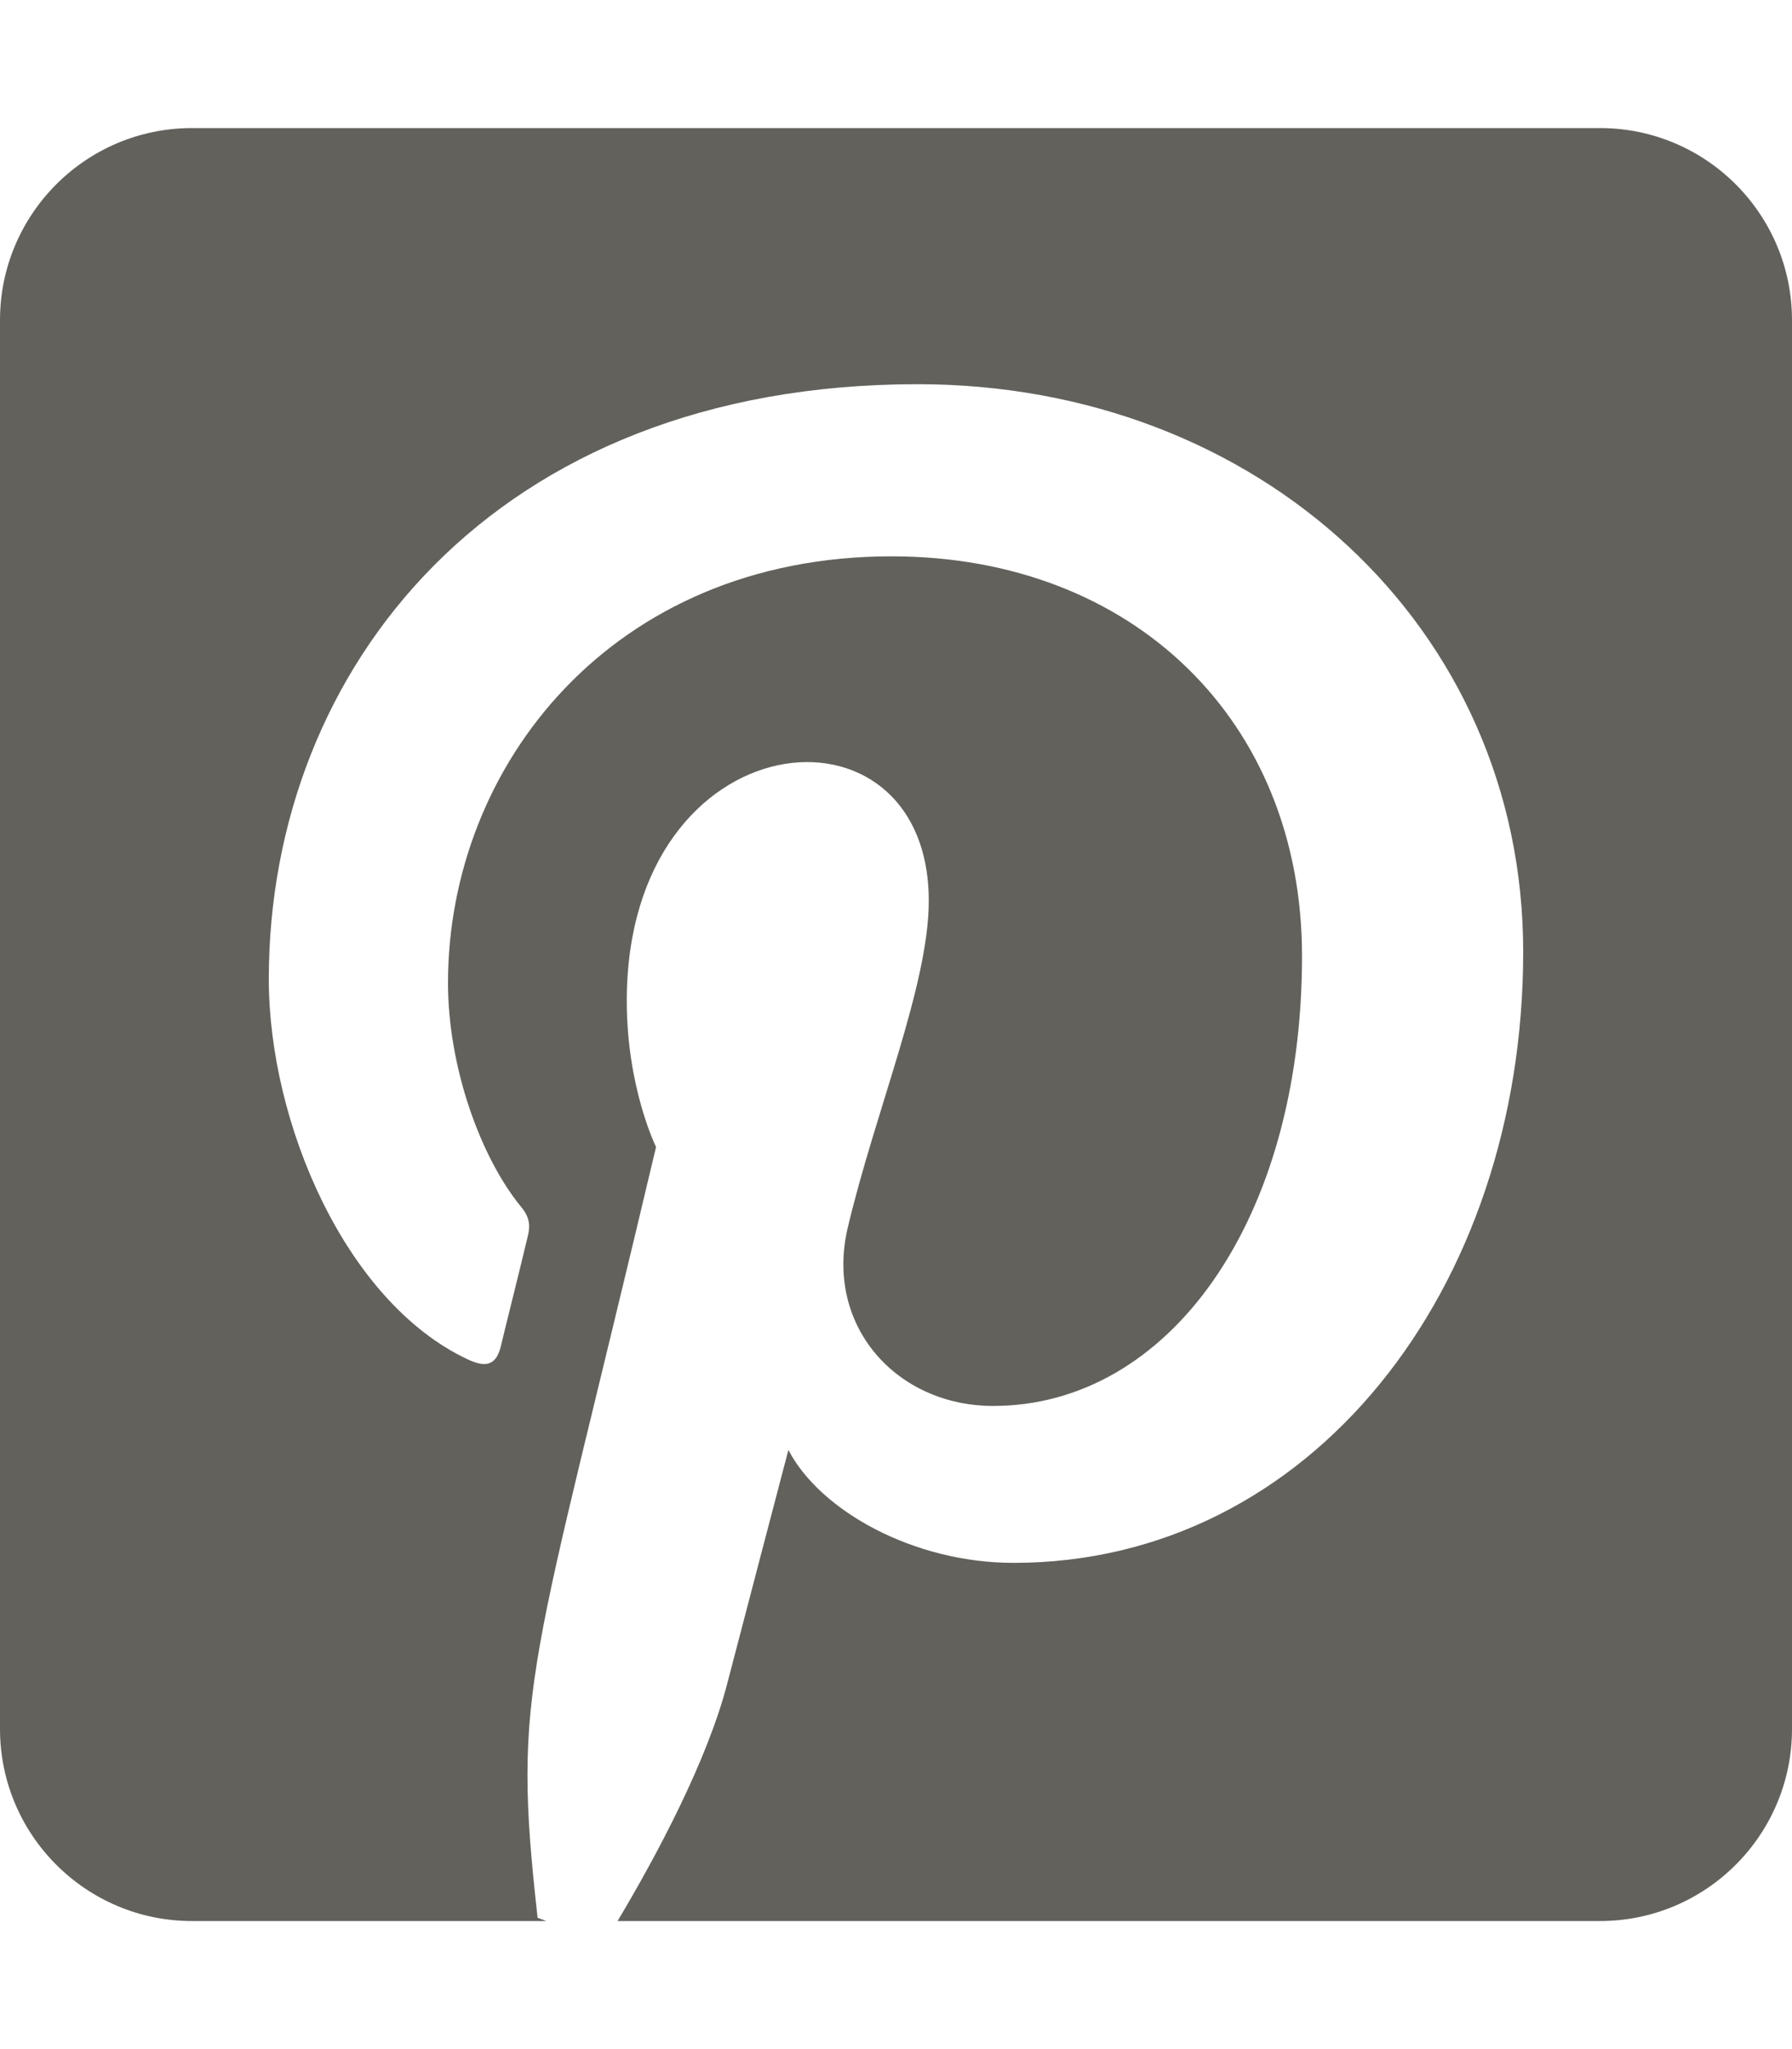 <svg width="21" height="24" viewBox="0 0 21 24" fill="none" xmlns="http://www.w3.org/2000/svg">
<path d="M21 3.75V20.25C21 21.492 19.992 22.5 18.75 22.5H7.237C7.697 21.731 8.287 20.625 8.522 19.72C8.662 19.181 9.239 16.983 9.239 16.983C9.614 17.7 10.711 18.305 11.878 18.305C15.352 18.305 17.85 15.113 17.85 11.147C17.85 7.345 14.747 4.5 10.753 4.5C5.784 4.5 3.15 7.833 3.15 11.466C3.15 13.153 4.05 15.253 5.484 15.923C5.705 16.027 5.817 15.98 5.869 15.769C5.906 15.609 6.103 14.827 6.188 14.466C6.216 14.348 6.202 14.25 6.108 14.137C5.634 13.561 5.25 12.502 5.25 11.512C5.25 8.972 7.172 6.516 10.448 6.516C13.275 6.516 15.258 8.442 15.258 11.198C15.258 14.311 13.688 16.467 11.639 16.467C10.509 16.467 9.666 15.534 9.933 14.386C10.256 13.017 10.884 11.541 10.884 10.552C10.884 8.067 7.345 8.409 7.345 11.723C7.345 12.741 7.688 13.434 7.688 13.434C6.216 19.659 5.995 19.739 6.3 22.462L6.403 22.5H2.25C1.008 22.5 0 21.492 0 20.25V3.75C0 2.508 1.008 1.5 2.25 1.5H18.75C19.992 1.5 21 2.508 21 3.75Z" fill="#62615C"/>
</svg>
